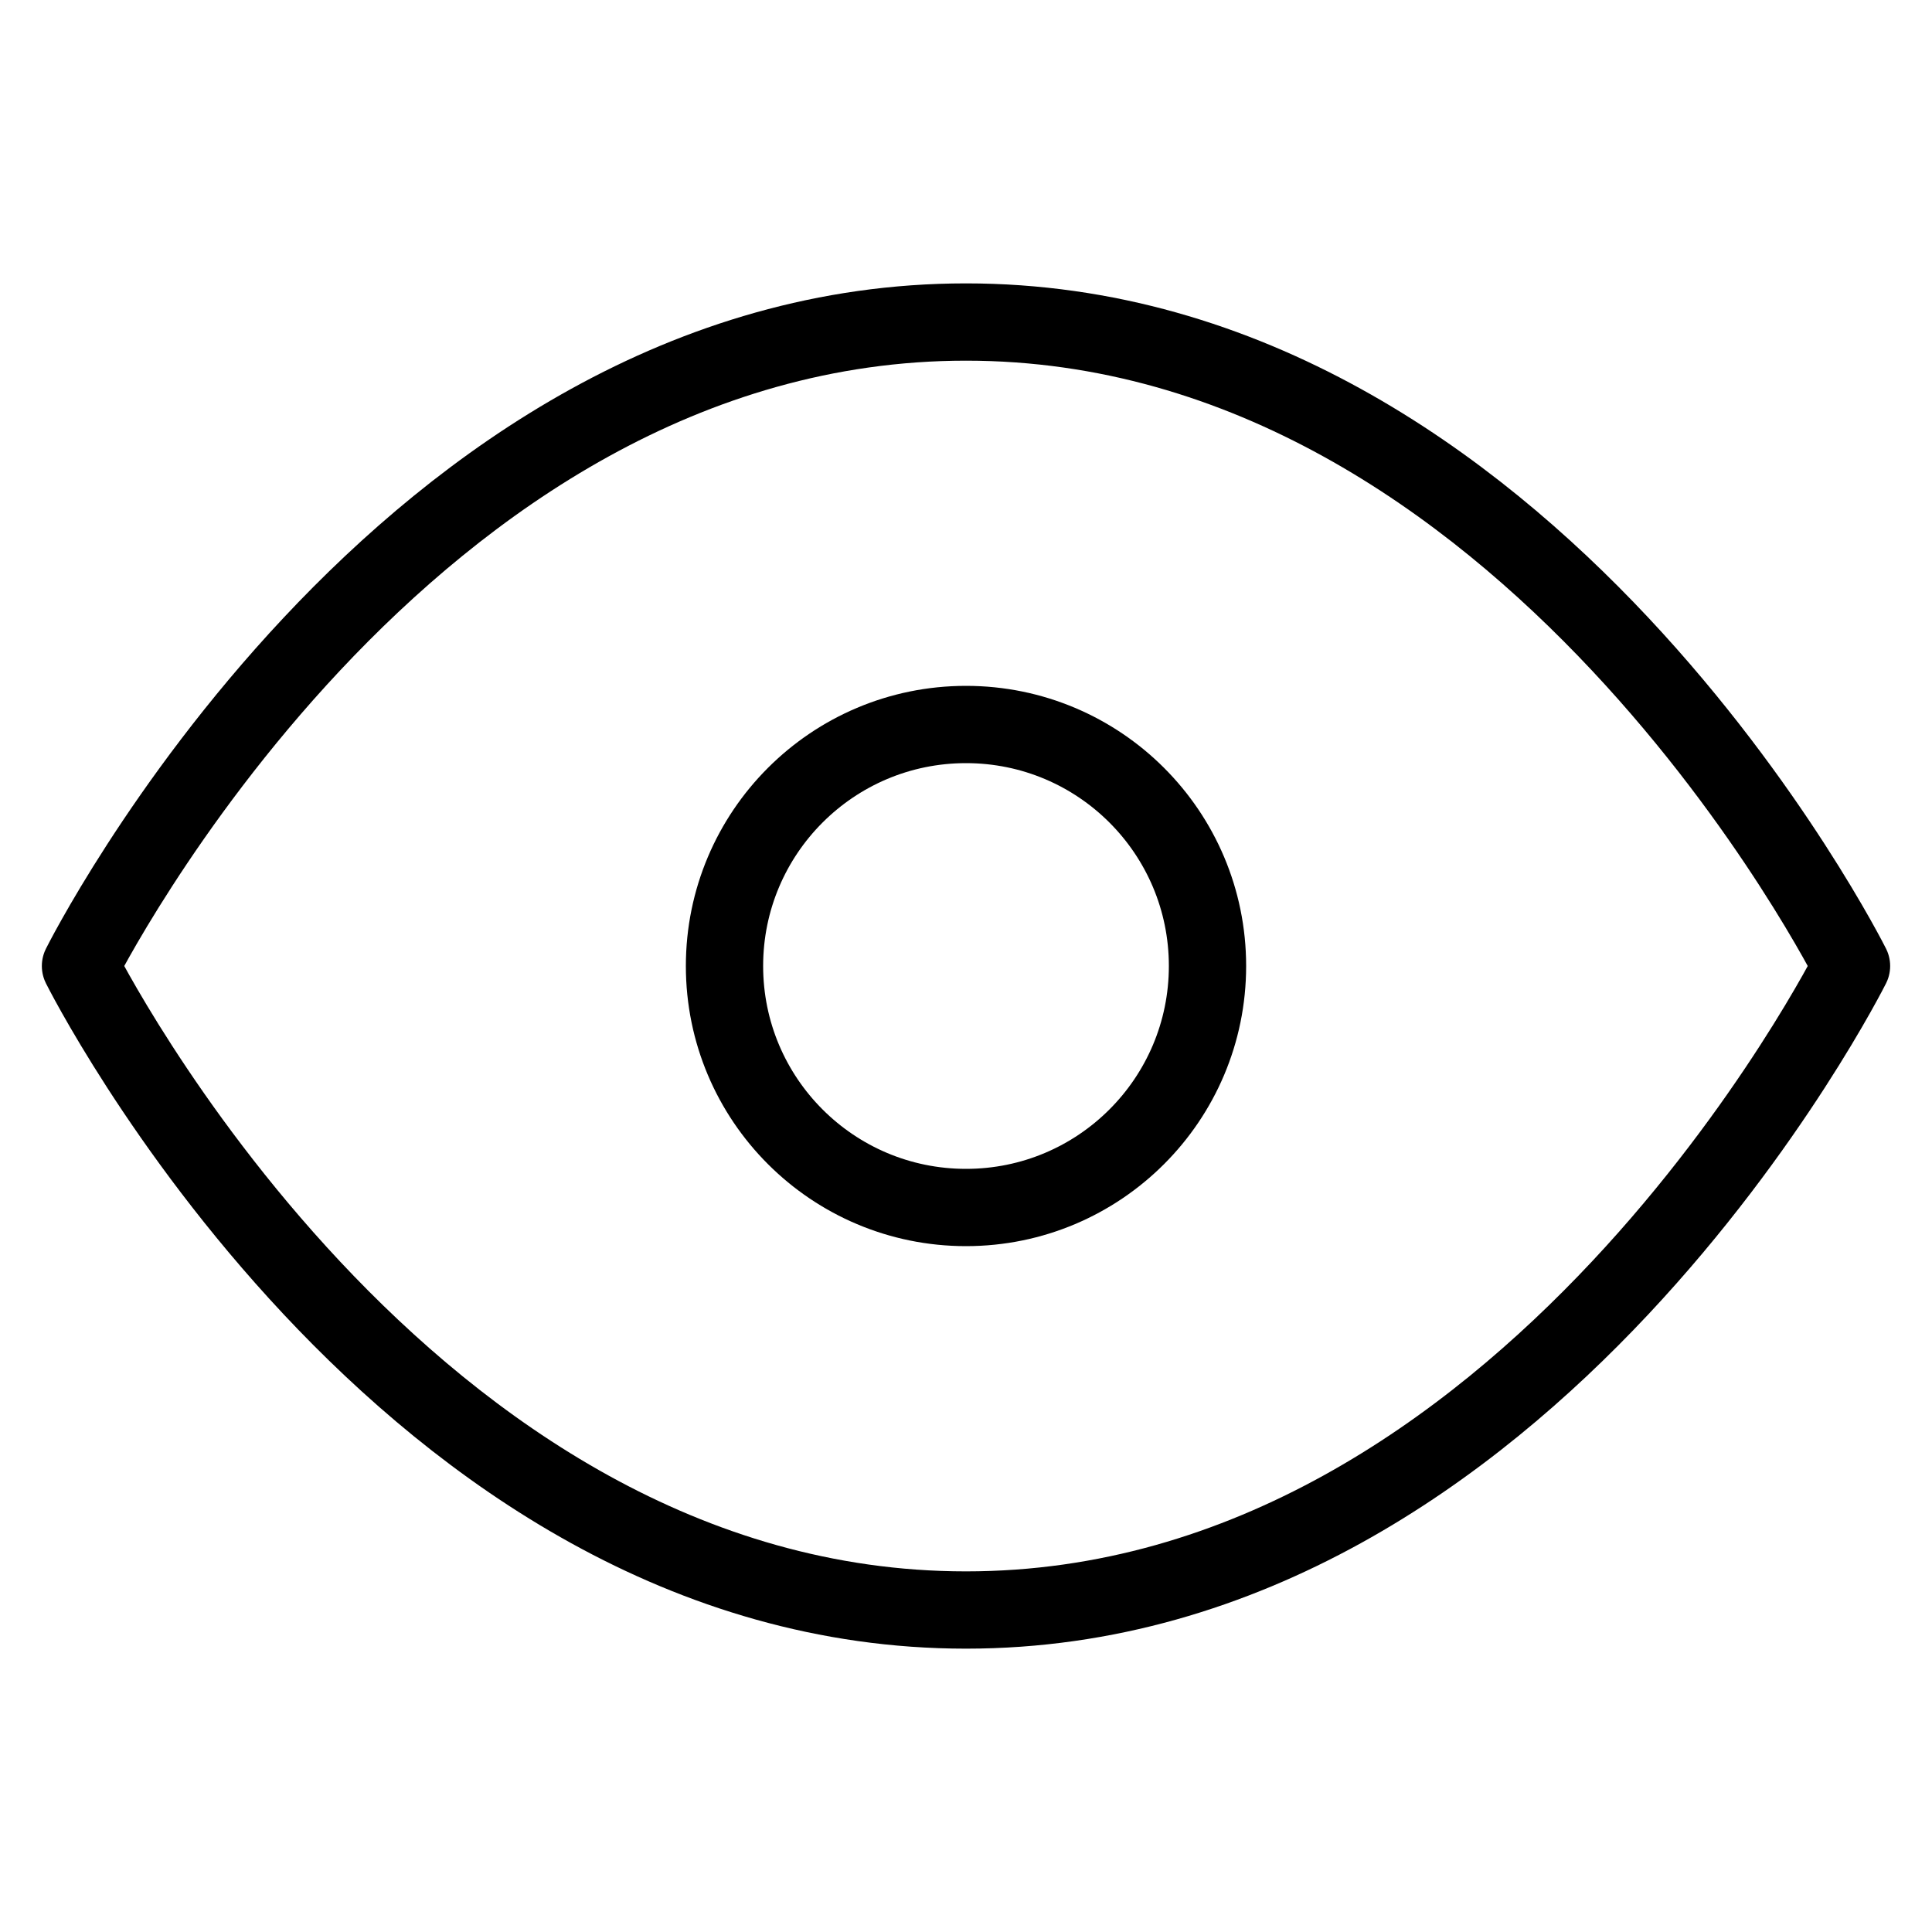 <svg width="50" height="50" viewBox="0 0 50 50" fill="none" xmlns="http://www.w3.org/2000/svg">
<path d="M2.083 25C2.083 25 10.417 8.334 25 8.334C39.583 8.334 47.917 25 47.917 25C47.917 25 39.583 41.667 25 41.667C10.417 41.667 2.083 25 2.083 25Z" stroke="black" stroke-width="2" stroke-linecap="round" stroke-linejoin="round"/>
<path d="M25 31.25C28.452 31.25 31.25 28.452 31.25 25C31.25 21.548 28.452 18.75 25 18.75C21.548 18.75 18.75 21.548 18.75 25C18.75 28.452 21.548 31.25 25 31.25Z" stroke="black" stroke-width="2" stroke-linecap="round" stroke-linejoin="round"/>
</svg>
